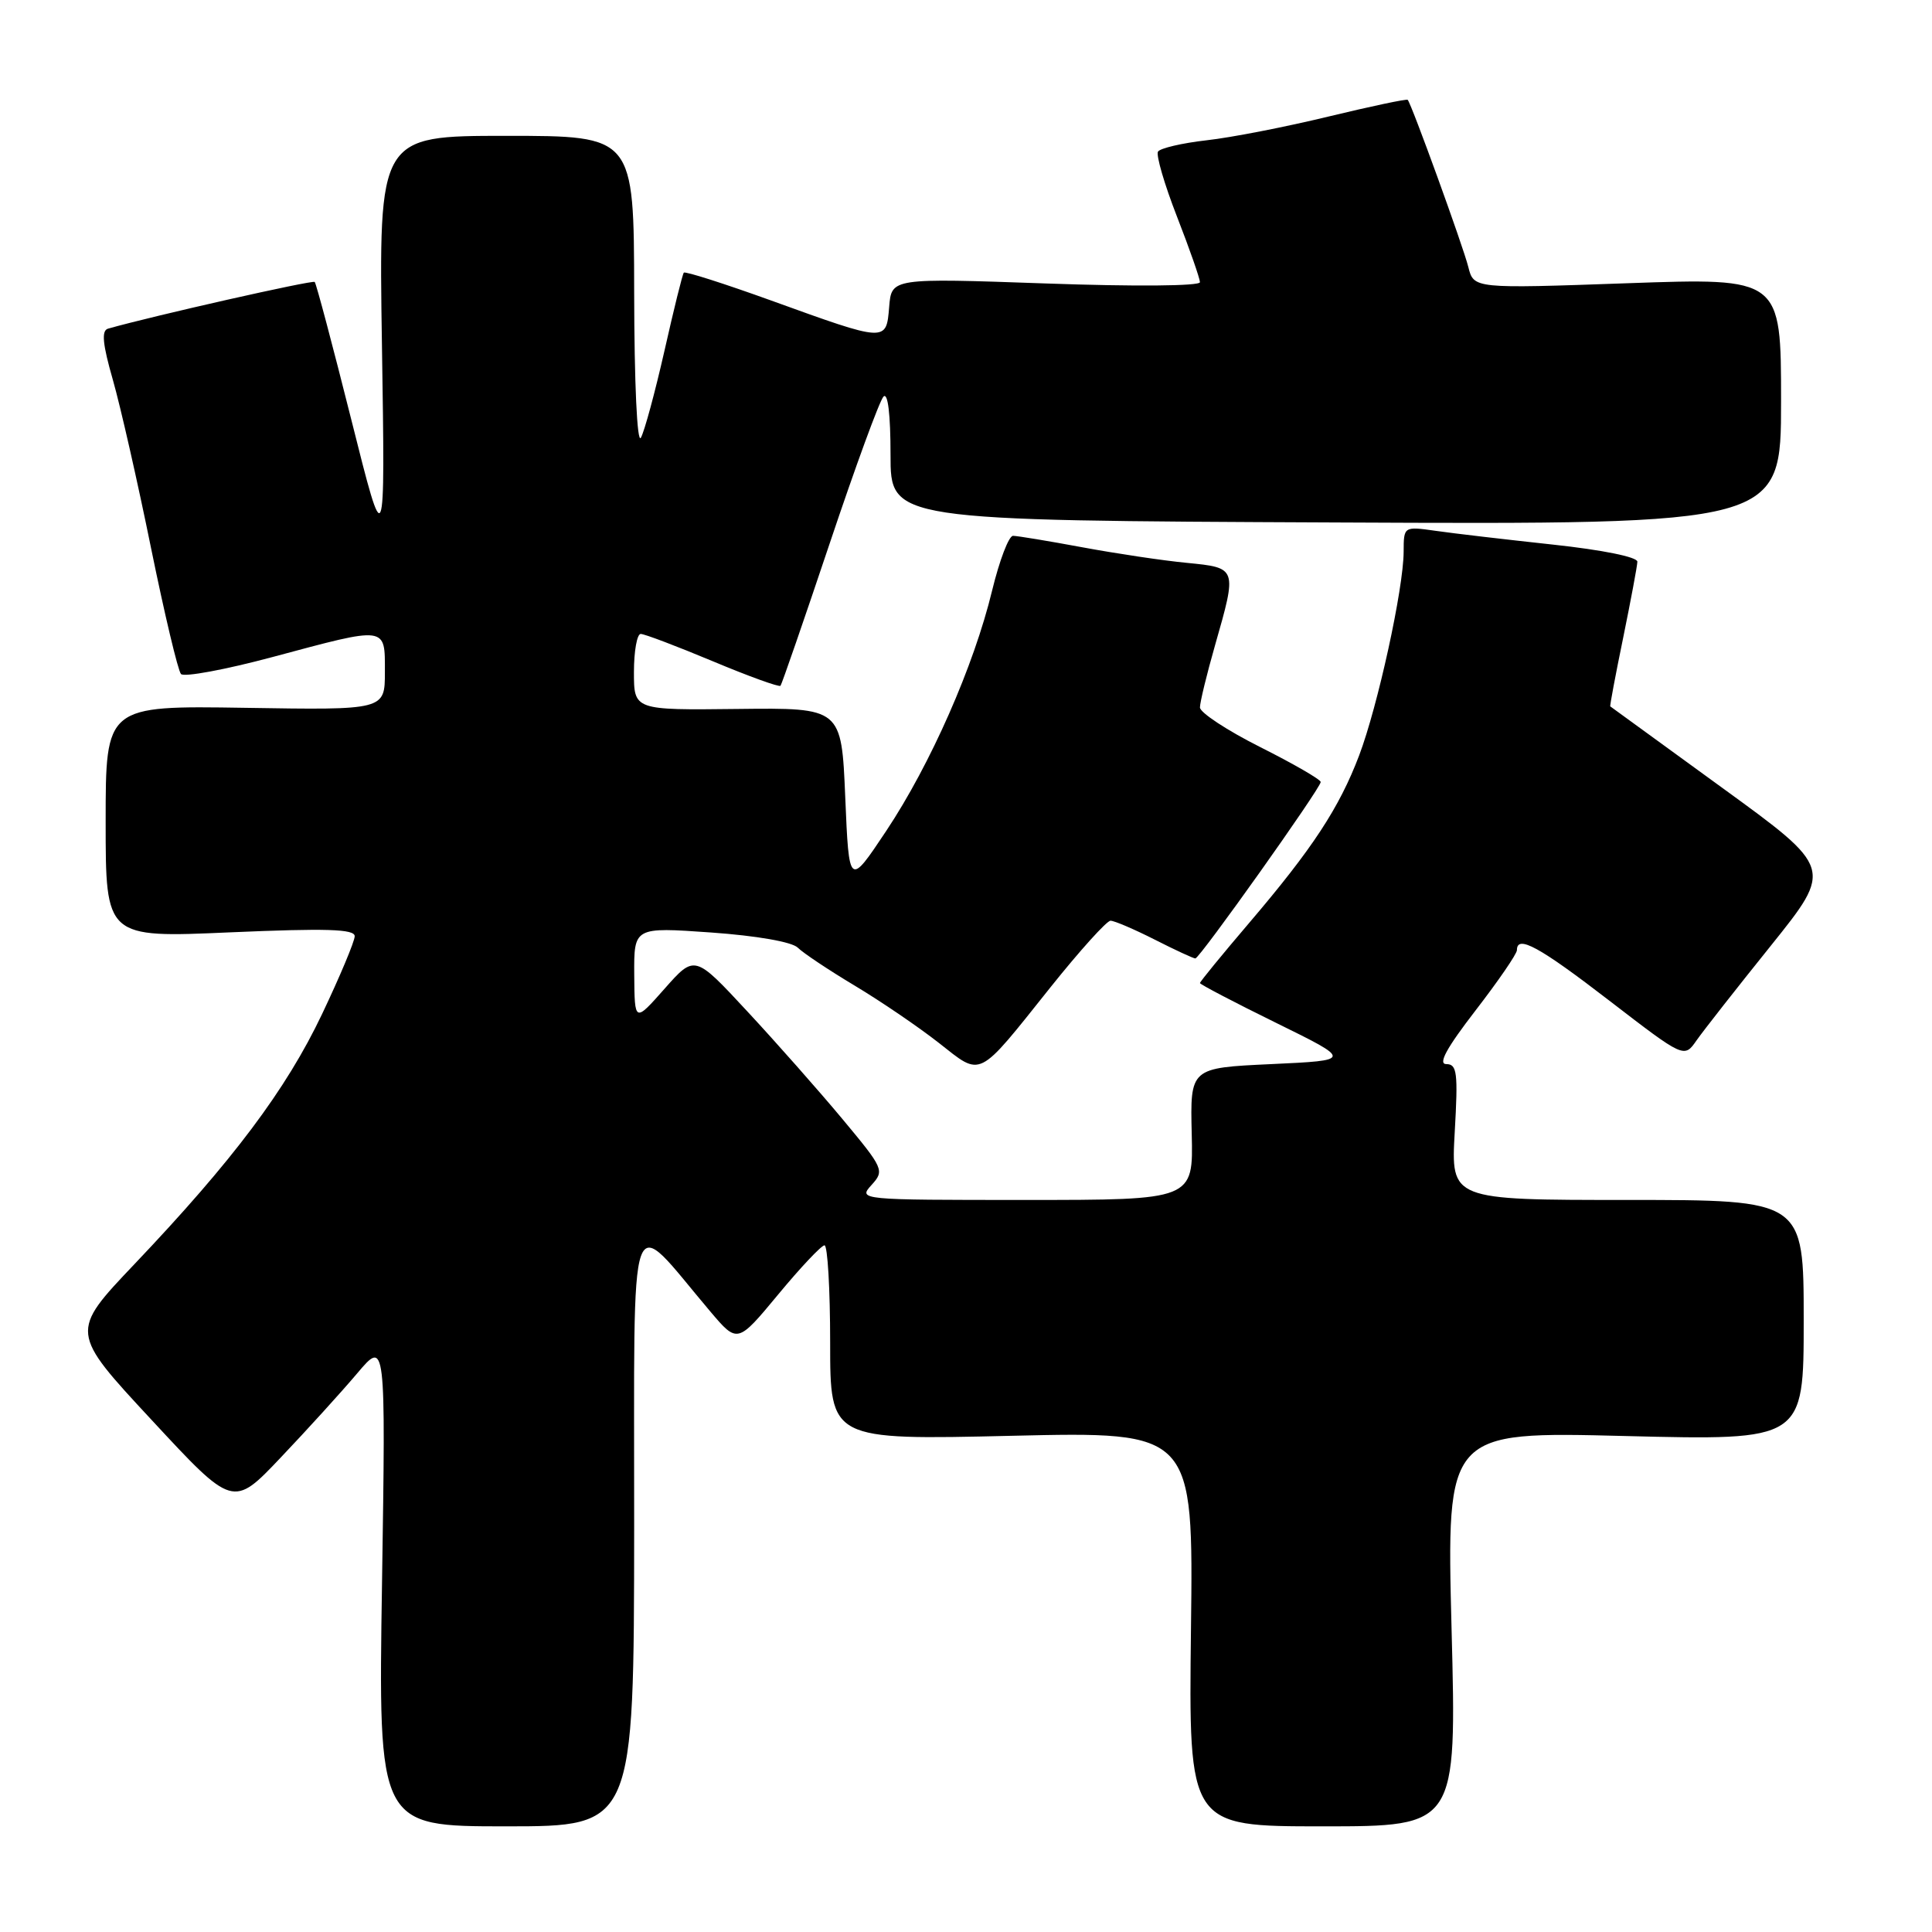 <?xml version="1.0" encoding="UTF-8" standalone="no"?>
<!DOCTYPE svg PUBLIC "-//W3C//DTD SVG 1.1//EN" "http://www.w3.org/Graphics/SVG/1.1/DTD/svg11.dtd" >
<svg xmlns="http://www.w3.org/2000/svg" xmlns:xlink="http://www.w3.org/1999/xlink" version="1.1" viewBox="0 0 256 256">
 <g >
 <path fill="currentColor"
d=" M 84.03 202.25 C 84.06 157.81 83.04 160.70 94.11 173.77 C 97.72 178.03 97.72 178.03 103.11 171.53 C 106.07 167.95 108.84 165.02 109.25 165.01 C 109.66 165.01 110.00 170.81 110.00 177.91 C 110.00 190.81 110.00 190.81 134.06 190.25 C 158.13 189.69 158.13 189.69 157.81 215.85 C 157.50 242.00 157.50 242.00 175.26 242.00 C 193.02 242.00 193.02 242.00 192.34 215.84 C 191.67 189.68 191.67 189.68 215.34 190.28 C 239.00 190.87 239.00 190.87 239.00 174.94 C 239.00 159.00 239.00 159.00 215.63 159.00 C 192.25 159.00 192.25 159.00 192.76 150.00 C 193.21 142.14 193.07 141.00 191.65 141.00 C 190.51 141.00 191.67 138.88 195.51 133.90 C 198.53 129.99 201.00 126.39 201.00 125.90 C 201.00 123.82 203.95 125.43 213.27 132.61 C 223.16 140.22 223.16 140.22 224.80 137.86 C 225.71 136.56 230.15 130.90 234.67 125.28 C 242.88 115.05 242.88 115.05 228.19 104.38 C 220.11 98.51 213.44 93.66 213.37 93.60 C 213.29 93.55 214.06 89.45 215.08 84.50 C 216.09 79.55 216.94 75.02 216.96 74.43 C 216.98 73.81 212.35 72.87 205.75 72.16 C 199.56 71.49 192.59 70.68 190.25 70.34 C 186.00 69.74 186.00 69.74 185.99 73.12 C 185.97 78.00 182.57 93.56 180.09 100.11 C 177.45 107.06 173.91 112.45 165.53 122.28 C 161.94 126.49 159.00 130.08 159.00 130.26 C 159.00 130.43 163.54 132.81 169.10 135.54 C 179.19 140.50 179.19 140.50 168.44 141.00 C 157.70 141.50 157.70 141.50 157.91 150.25 C 158.12 159.00 158.12 159.00 135.91 159.00 C 113.84 159.00 113.70 158.99 115.48 157.02 C 117.22 155.10 117.11 154.86 111.62 148.27 C 108.52 144.55 102.84 138.12 99.01 134.00 C 92.05 126.50 92.05 126.50 88.07 131.00 C 84.09 135.50 84.09 135.50 84.04 129.17 C 84.00 122.84 84.00 122.84 94.22 123.56 C 100.28 123.99 104.95 124.81 105.71 125.57 C 106.42 126.28 109.81 128.54 113.25 130.60 C 116.69 132.66 121.70 136.07 124.39 138.18 C 130.17 142.71 129.39 143.10 139.21 130.80 C 143.08 125.96 146.65 122.00 147.15 122.00 C 147.66 122.00 150.29 123.13 153.00 124.50 C 155.71 125.88 158.14 127.00 158.39 127.00 C 158.96 127.00 175.00 104.43 175.00 103.62 C 175.00 103.29 171.40 101.21 167.00 99.00 C 162.60 96.79 159.00 94.42 159.00 93.74 C 159.00 93.05 159.90 89.35 161.00 85.50 C 163.94 75.21 163.95 75.24 157.25 74.58 C 154.09 74.28 147.84 73.34 143.37 72.51 C 138.90 71.68 134.78 71.00 134.23 71.00 C 133.67 71.00 132.43 74.26 131.46 78.25 C 129.05 88.23 123.31 101.26 117.43 110.10 C 112.50 117.50 112.50 117.50 112.00 105.64 C 111.50 93.78 111.50 93.78 97.75 93.94 C 84.00 94.10 84.00 94.10 84.00 89.05 C 84.00 86.27 84.41 84.00 84.90 84.00 C 85.40 84.00 89.69 85.63 94.45 87.62 C 99.20 89.61 103.24 91.07 103.42 90.87 C 103.59 90.67 106.53 82.17 109.94 72.00 C 113.35 61.83 116.55 53.07 117.07 52.55 C 117.65 51.96 118.00 54.90 118.00 60.28 C 118.00 68.97 118.00 68.97 177.00 69.23 C 236.00 69.50 236.00 69.50 236.00 53.15 C 236.00 36.81 236.00 36.81 215.64 37.53 C 195.28 38.25 195.28 38.25 194.56 35.38 C 193.89 32.68 187.05 13.82 186.53 13.23 C 186.40 13.08 181.68 14.08 176.04 15.44 C 170.40 16.81 163.13 18.23 159.87 18.59 C 156.62 18.96 153.72 19.64 153.44 20.09 C 153.16 20.55 154.29 24.43 155.96 28.71 C 157.63 32.99 158.99 36.90 159.00 37.39 C 159.00 37.91 150.39 37.98 138.57 37.56 C 118.13 36.84 118.13 36.84 117.82 40.67 C 117.43 45.36 117.51 45.36 102.21 39.83 C 96.00 37.59 90.78 35.92 90.61 36.13 C 90.43 36.33 89.28 41.00 88.04 46.50 C 86.79 52.00 85.39 57.17 84.92 58.00 C 84.42 58.87 84.05 50.80 84.03 38.75 C 84.00 18.00 84.00 18.00 67.09 18.00 C 50.18 18.00 50.18 18.00 50.61 45.75 C 51.04 73.50 51.04 73.50 46.55 55.61 C 44.08 45.78 41.90 37.56 41.70 37.36 C 41.41 37.08 20.25 41.86 14.31 43.55 C 13.42 43.81 13.59 45.58 14.96 50.35 C 15.97 53.89 18.25 63.93 20.02 72.65 C 21.80 81.37 23.58 88.86 23.98 89.31 C 24.38 89.75 29.84 88.74 36.11 87.06 C 51.40 82.96 51.00 82.90 51.00 89.04 C 51.00 94.09 51.00 94.09 32.50 93.79 C 14.00 93.50 14.00 93.50 14.00 108.88 C 14.00 124.27 14.00 124.27 30.50 123.54 C 43.23 122.99 47.00 123.10 47.00 124.05 C 47.00 124.72 45.05 129.37 42.67 134.38 C 37.91 144.39 30.87 153.77 17.81 167.51 C 9.27 176.50 9.27 176.50 20.08 188.14 C 30.88 199.79 30.88 199.79 37.19 193.14 C 40.66 189.49 45.22 184.47 47.31 182.00 C 51.11 177.50 51.11 177.50 50.62 209.75 C 50.12 242.00 50.12 242.00 67.06 242.00 C 84.00 242.00 84.00 242.00 84.03 202.25 Z "/>
</g>
</svg>